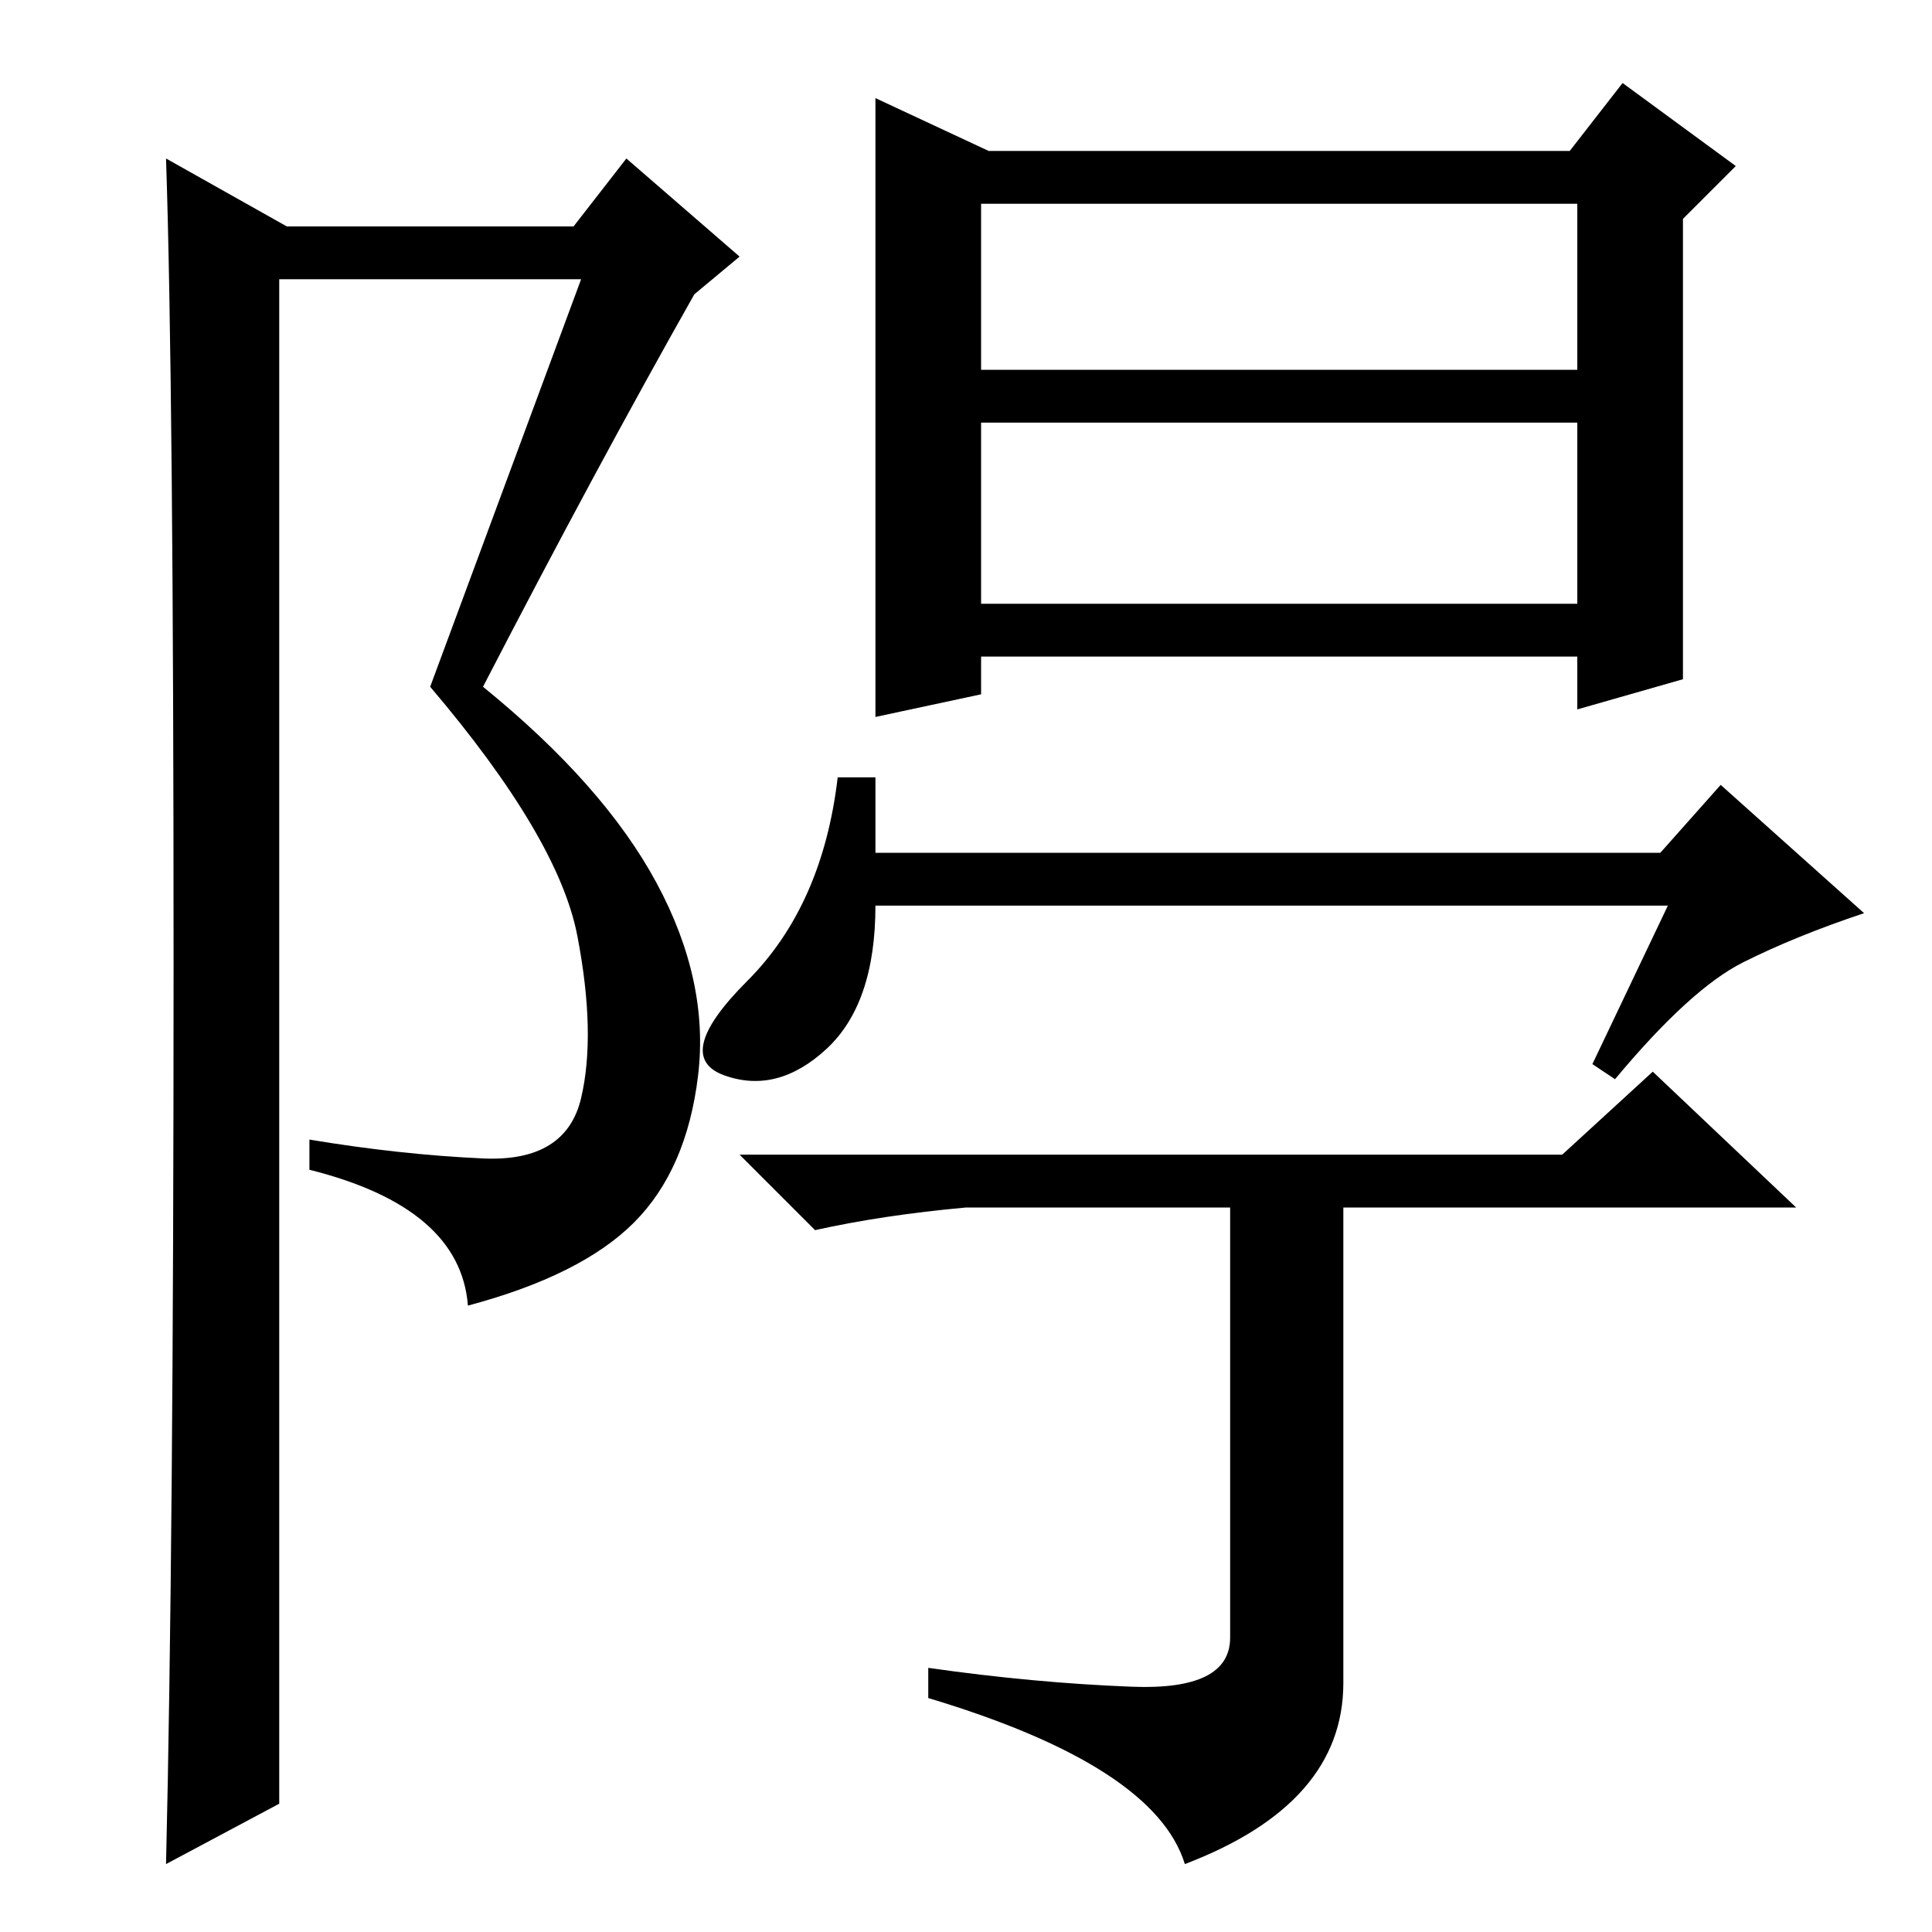 <?xml version="1.0" standalone="no"?>
<!DOCTYPE svg PUBLIC "-//W3C//DTD SVG 1.1//EN" "http://www.w3.org/Graphics/SVG/1.1/DTD/svg11.dtd" >
<svg xmlns="http://www.w3.org/2000/svg" xmlns:xlink="http://www.w3.org/1999/xlink" version="1.1" viewBox="0 -36 256 256">
  <g transform="matrix(1 0 0 -1 0 220)">
   <path fill="currentColor"
d="M223 166l-14 -4v7h-79v-5l-14 -3v82l15 -7h77l7 9l15 -11l-7 -7v-61zM130 207h79v22h-79v-22zM130 176h79v24h-79v-24zM116 143h104l8 9l19 -17q-9 -3 -16 -6.5t-17 -15.5l-3 2l10 21h-105q0 -13 -6.5 -19t-13.5 -3.5t3 12.5t12 27h5v-10zM207 103l12 11l19 -18h-60v-63
q0 -16 -21 -24q-4 13 -34 22v4q14 -2 27 -2.5t13 6.5v57h-35q-11 -1 -20 -3l-10 10h109zM22 9q1 42 1 119t-1 107l16 -9h38l7 9l15 -13l-6 -5q-13 -23 -28 -52q16 -13 23 -26t5.5 -25.5t-8.5 -19.5t-22 -11q-1 13 -21 18v4q12 -2 23 -2.5t13 8t-0.5 21.5t-19.5 33l20 54h-40
v-202z" />
  </g>

</svg>
